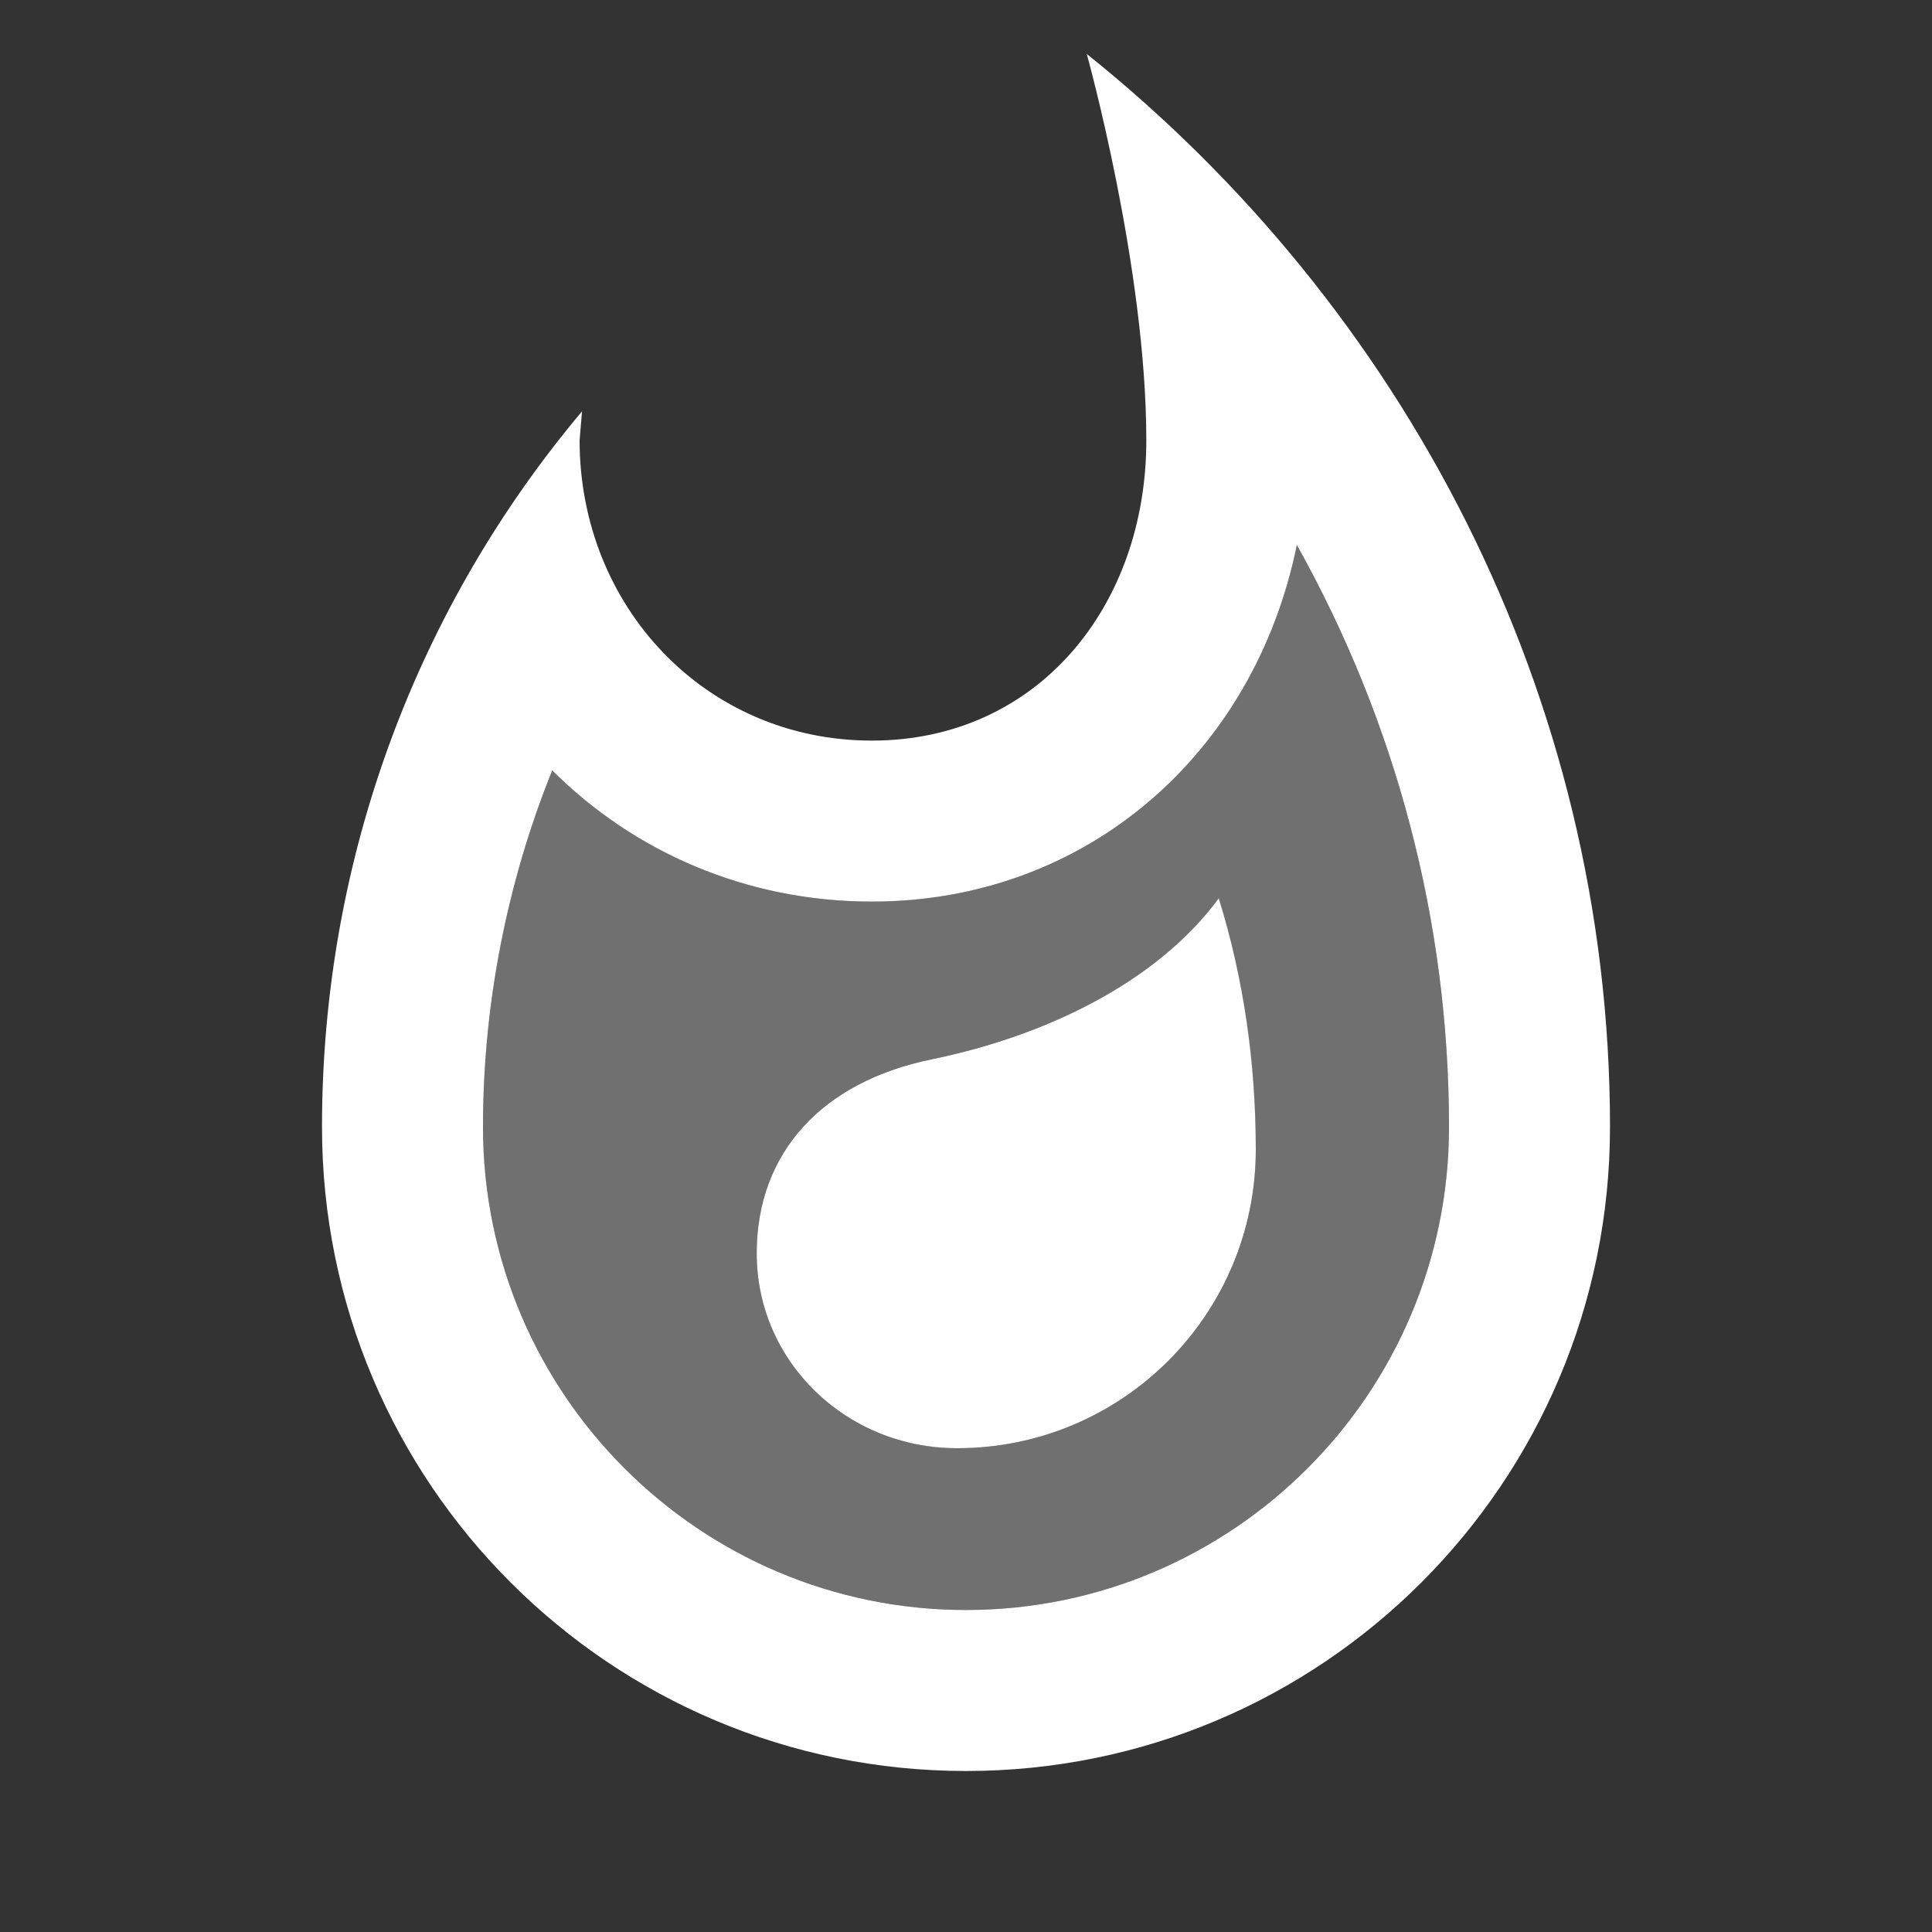 <svg width="24" height="24" viewBox="0 0 24 24" fill="none" xmlns="http://www.w3.org/2000/svg">
<rect x="0" y="0" width="24" height="24" fill="#333333" stroke="none"/>
<g clip-path="url(#clip0_98_19105)">
<path opacity="0.3" d="M16.11 6.77C15.58 9.37 13.49 11.2 10.83 11.2C9.27 11.2 7.87 10.579 6.86 9.57C6.3 10.96 6 12.47 6 13.999C6 17.309 8.69 20 12 20C15.31 20 18 17.309 18 13.999C18 11.44 17.34 8.97 16.11 6.77ZM11.89 17.989C10.52 17.989 9.4 16.91 9.4 15.569C9.4 14.319 10.21 13.44 11.57 13.159C12.94 12.88 14.35 12.229 15.14 11.169C15.44 12.169 15.6 13.22 15.6 14.29C15.6 16.329 13.94 17.989 11.89 17.989Z" fill="white"/>
<path d="M11.57 13.16C10.21 13.44 9.4 14.32 9.4 15.57C9.4 16.91 10.51 17.99 11.89 17.99C13.94 17.99 15.6 16.33 15.6 14.28C15.6 13.21 15.45 12.16 15.14 11.16C14.35 12.23 12.94 12.88 11.57 13.16ZM13.5 0.67C13.5 0.67 14.24 3.32 14.24 5.47C14.24 7.53 12.89 9.2 10.83 9.2C8.76 9.2 7.2 7.53 7.2 5.47L7.23 5.11C5.21 7.51 4 10.62 4 14C4 18.42 7.58 22 12 22C16.42 22 20 18.42 20 14C20 8.61 17.41 3.8 13.5 0.67ZM12 20C8.69 20 6 17.31 6 14C6 12.47 6.3 10.96 6.86 9.57C7.87 10.58 9.27 11.2 10.83 11.2C13.49 11.2 15.58 9.37 16.11 6.77C17.34 8.97 18 11.44 18 14C18 17.31 15.31 20 12 20Z" fill="white"/>
</g>
<defs>
<clipPath id="clip0_98_19105">
<rect width="24" height="24" fill="white"/>
</clipPath>
</defs>
</svg>
